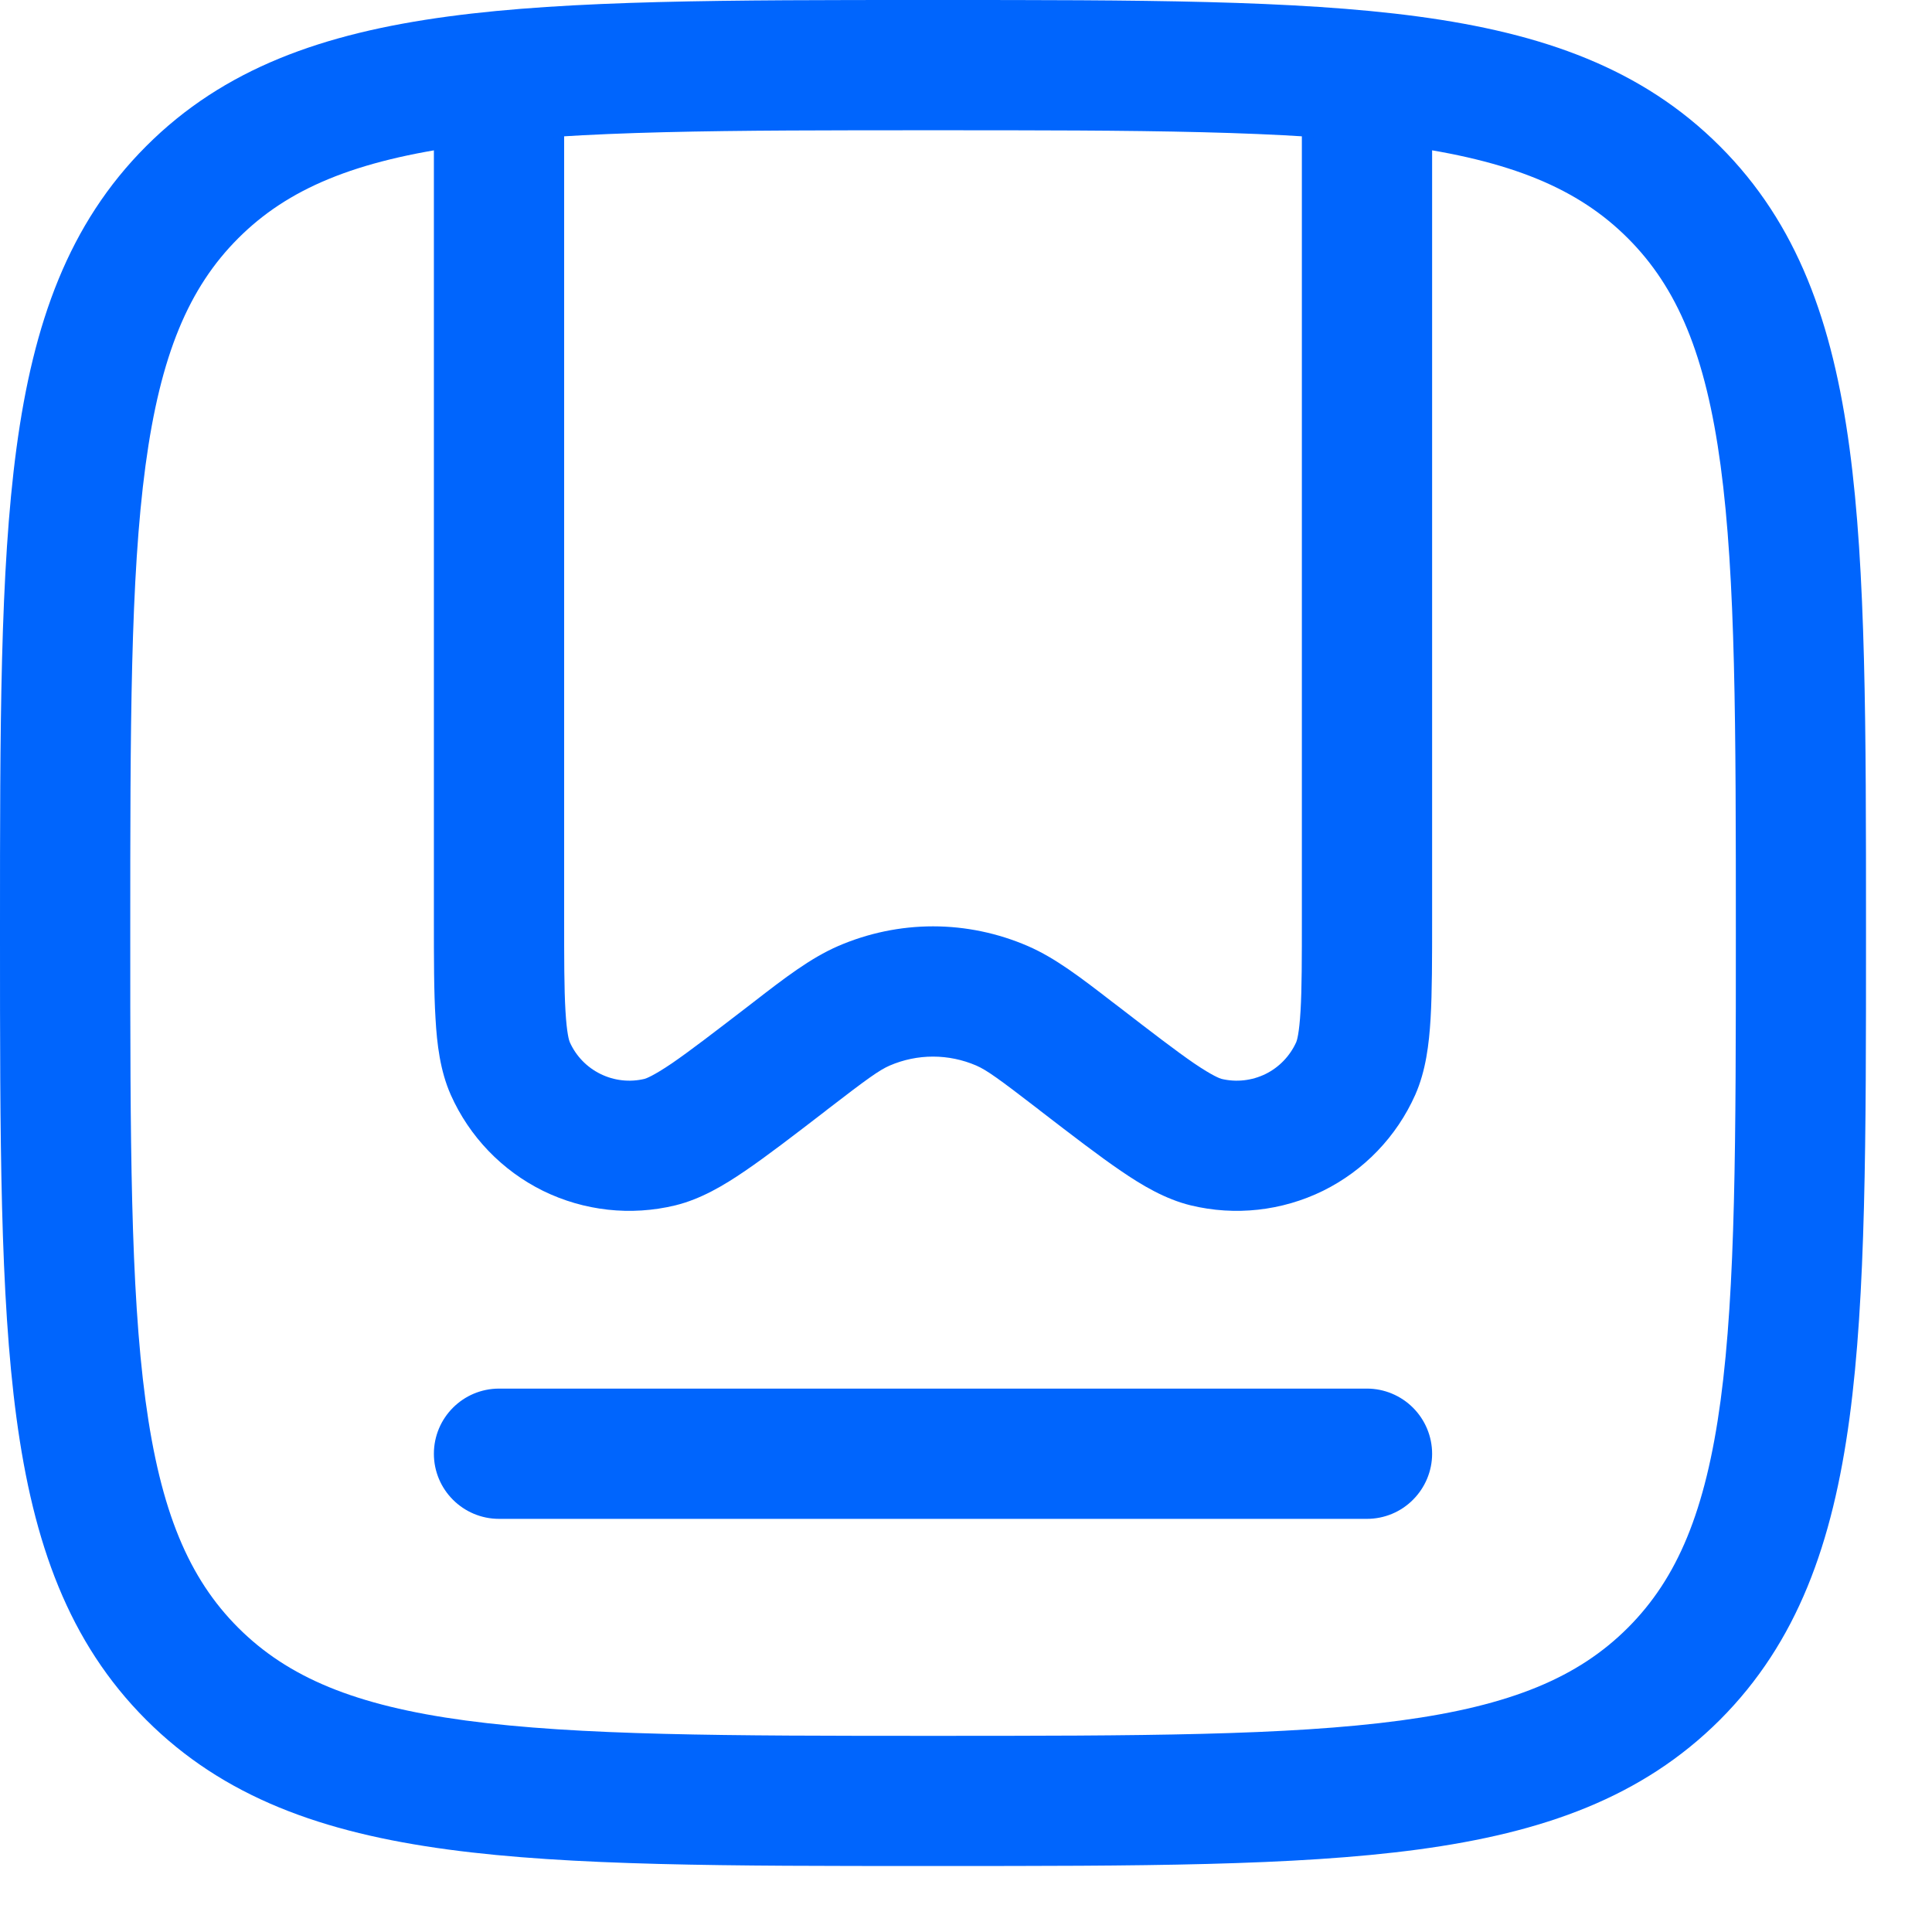 <svg width="19" height="19" viewBox="0 0 19 19" fill="none" xmlns="http://www.w3.org/2000/svg">
<path fill-rule="evenodd" clip-rule="evenodd" d="M5.548 0.64V9.011C5.548 9.435 5.548 9.725 5.561 9.941C5.574 10.166 5.597 10.234 5.603 10.248C5.664 10.385 5.771 10.496 5.906 10.562C6.04 10.628 6.194 10.645 6.339 10.61C6.353 10.606 6.422 10.583 6.608 10.457C6.787 10.334 7.017 10.157 7.353 9.899L7.41 9.855C7.725 9.611 7.972 9.422 8.24 9.305C8.535 9.177 8.854 9.11 9.176 9.11C9.497 9.11 9.816 9.177 10.111 9.305C10.379 9.422 10.625 9.611 10.941 9.855L10.999 9.899C11.335 10.158 11.564 10.334 11.743 10.457C11.929 10.583 11.998 10.606 12.012 10.61C12.158 10.645 12.311 10.628 12.446 10.562C12.58 10.496 12.687 10.384 12.748 10.248C12.754 10.234 12.777 10.166 12.79 9.941C12.803 9.725 12.803 9.435 12.803 9.011V0.64H14.084V9.031C14.084 9.43 14.084 9.758 14.069 10.015C14.054 10.269 14.022 10.532 13.918 10.767C13.735 11.178 13.414 11.512 13.011 11.711C12.607 11.909 12.147 11.96 11.71 11.854C11.46 11.793 11.232 11.658 11.022 11.514C10.809 11.369 10.549 11.169 10.233 10.926L10.217 10.913C9.817 10.605 9.704 10.524 9.601 10.479C9.466 10.421 9.322 10.391 9.175 10.391C9.029 10.391 8.885 10.421 8.75 10.479C8.647 10.524 8.534 10.605 8.134 10.913L8.118 10.926C7.802 11.169 7.542 11.369 7.329 11.514C7.119 11.658 6.891 11.793 6.641 11.854C6.204 11.96 5.744 11.909 5.34 11.711C4.937 11.512 4.616 11.178 4.433 10.767C4.329 10.532 4.297 10.269 4.283 10.015C4.267 9.757 4.267 9.43 4.267 9.031V0.64L5.548 0.64Z" fill="#0065FD"/>
<path fill-rule="evenodd" clip-rule="evenodd" d="M9.126 0H9.225C11.195 0 12.739 -1.221e-08 13.944 0.162C15.177 0.328 16.15 0.674 16.914 1.438C17.678 2.201 18.023 3.174 18.189 4.408C18.351 5.612 18.351 7.157 18.351 9.126V9.225C18.351 11.195 18.351 12.739 18.189 13.944C18.023 15.177 17.677 16.15 16.914 16.914C16.15 17.677 15.177 18.023 13.944 18.189C12.739 18.351 11.195 18.351 9.225 18.351H9.126C7.157 18.351 5.612 18.351 4.408 18.189C3.174 18.023 2.201 17.677 1.438 16.914C0.674 16.15 0.328 15.177 0.162 13.944C-3.66301e-08 12.739 0 11.195 0 9.224V9.126C0 7.156 -3.66301e-08 5.612 0.162 4.408C0.328 3.174 0.674 2.201 1.438 1.437C2.201 0.673 3.175 0.328 4.408 0.162C5.612 -1.221e-08 7.157 0 9.127 0H9.126ZM4.579 1.431C3.487 1.578 2.829 1.857 2.343 2.343C1.857 2.829 1.578 3.487 1.431 4.578C1.282 5.687 1.281 7.146 1.281 9.176C1.281 11.206 1.282 12.663 1.431 13.773C1.578 14.864 1.857 15.522 2.343 16.008C2.83 16.494 3.487 16.773 4.579 16.92C5.688 17.069 7.146 17.071 9.176 17.071C11.206 17.071 12.664 17.069 13.774 16.92C14.865 16.773 15.523 16.494 16.009 16.008C16.495 15.522 16.774 14.864 16.921 13.773C17.07 12.663 17.071 11.206 17.071 9.176C17.071 7.146 17.07 5.687 16.921 4.578C16.774 3.487 16.495 2.829 16.009 2.343C15.523 1.857 14.865 1.578 13.774 1.431C12.664 1.282 11.206 1.281 9.176 1.281C7.146 1.281 5.688 1.282 4.578 1.431L4.579 1.431Z" fill="#0065FD"/>
<path fill-rule="evenodd" clip-rule="evenodd" d="M4.267 14.297C4.267 13.943 4.554 13.656 4.908 13.656H13.443C13.613 13.656 13.776 13.724 13.896 13.844C14.016 13.964 14.084 14.127 14.084 14.297C14.084 14.466 14.016 14.629 13.896 14.749C13.776 14.87 13.613 14.937 13.443 14.937H4.908C4.554 14.937 4.267 14.65 4.267 14.297Z" fill="#0065FD"/>
</svg>

